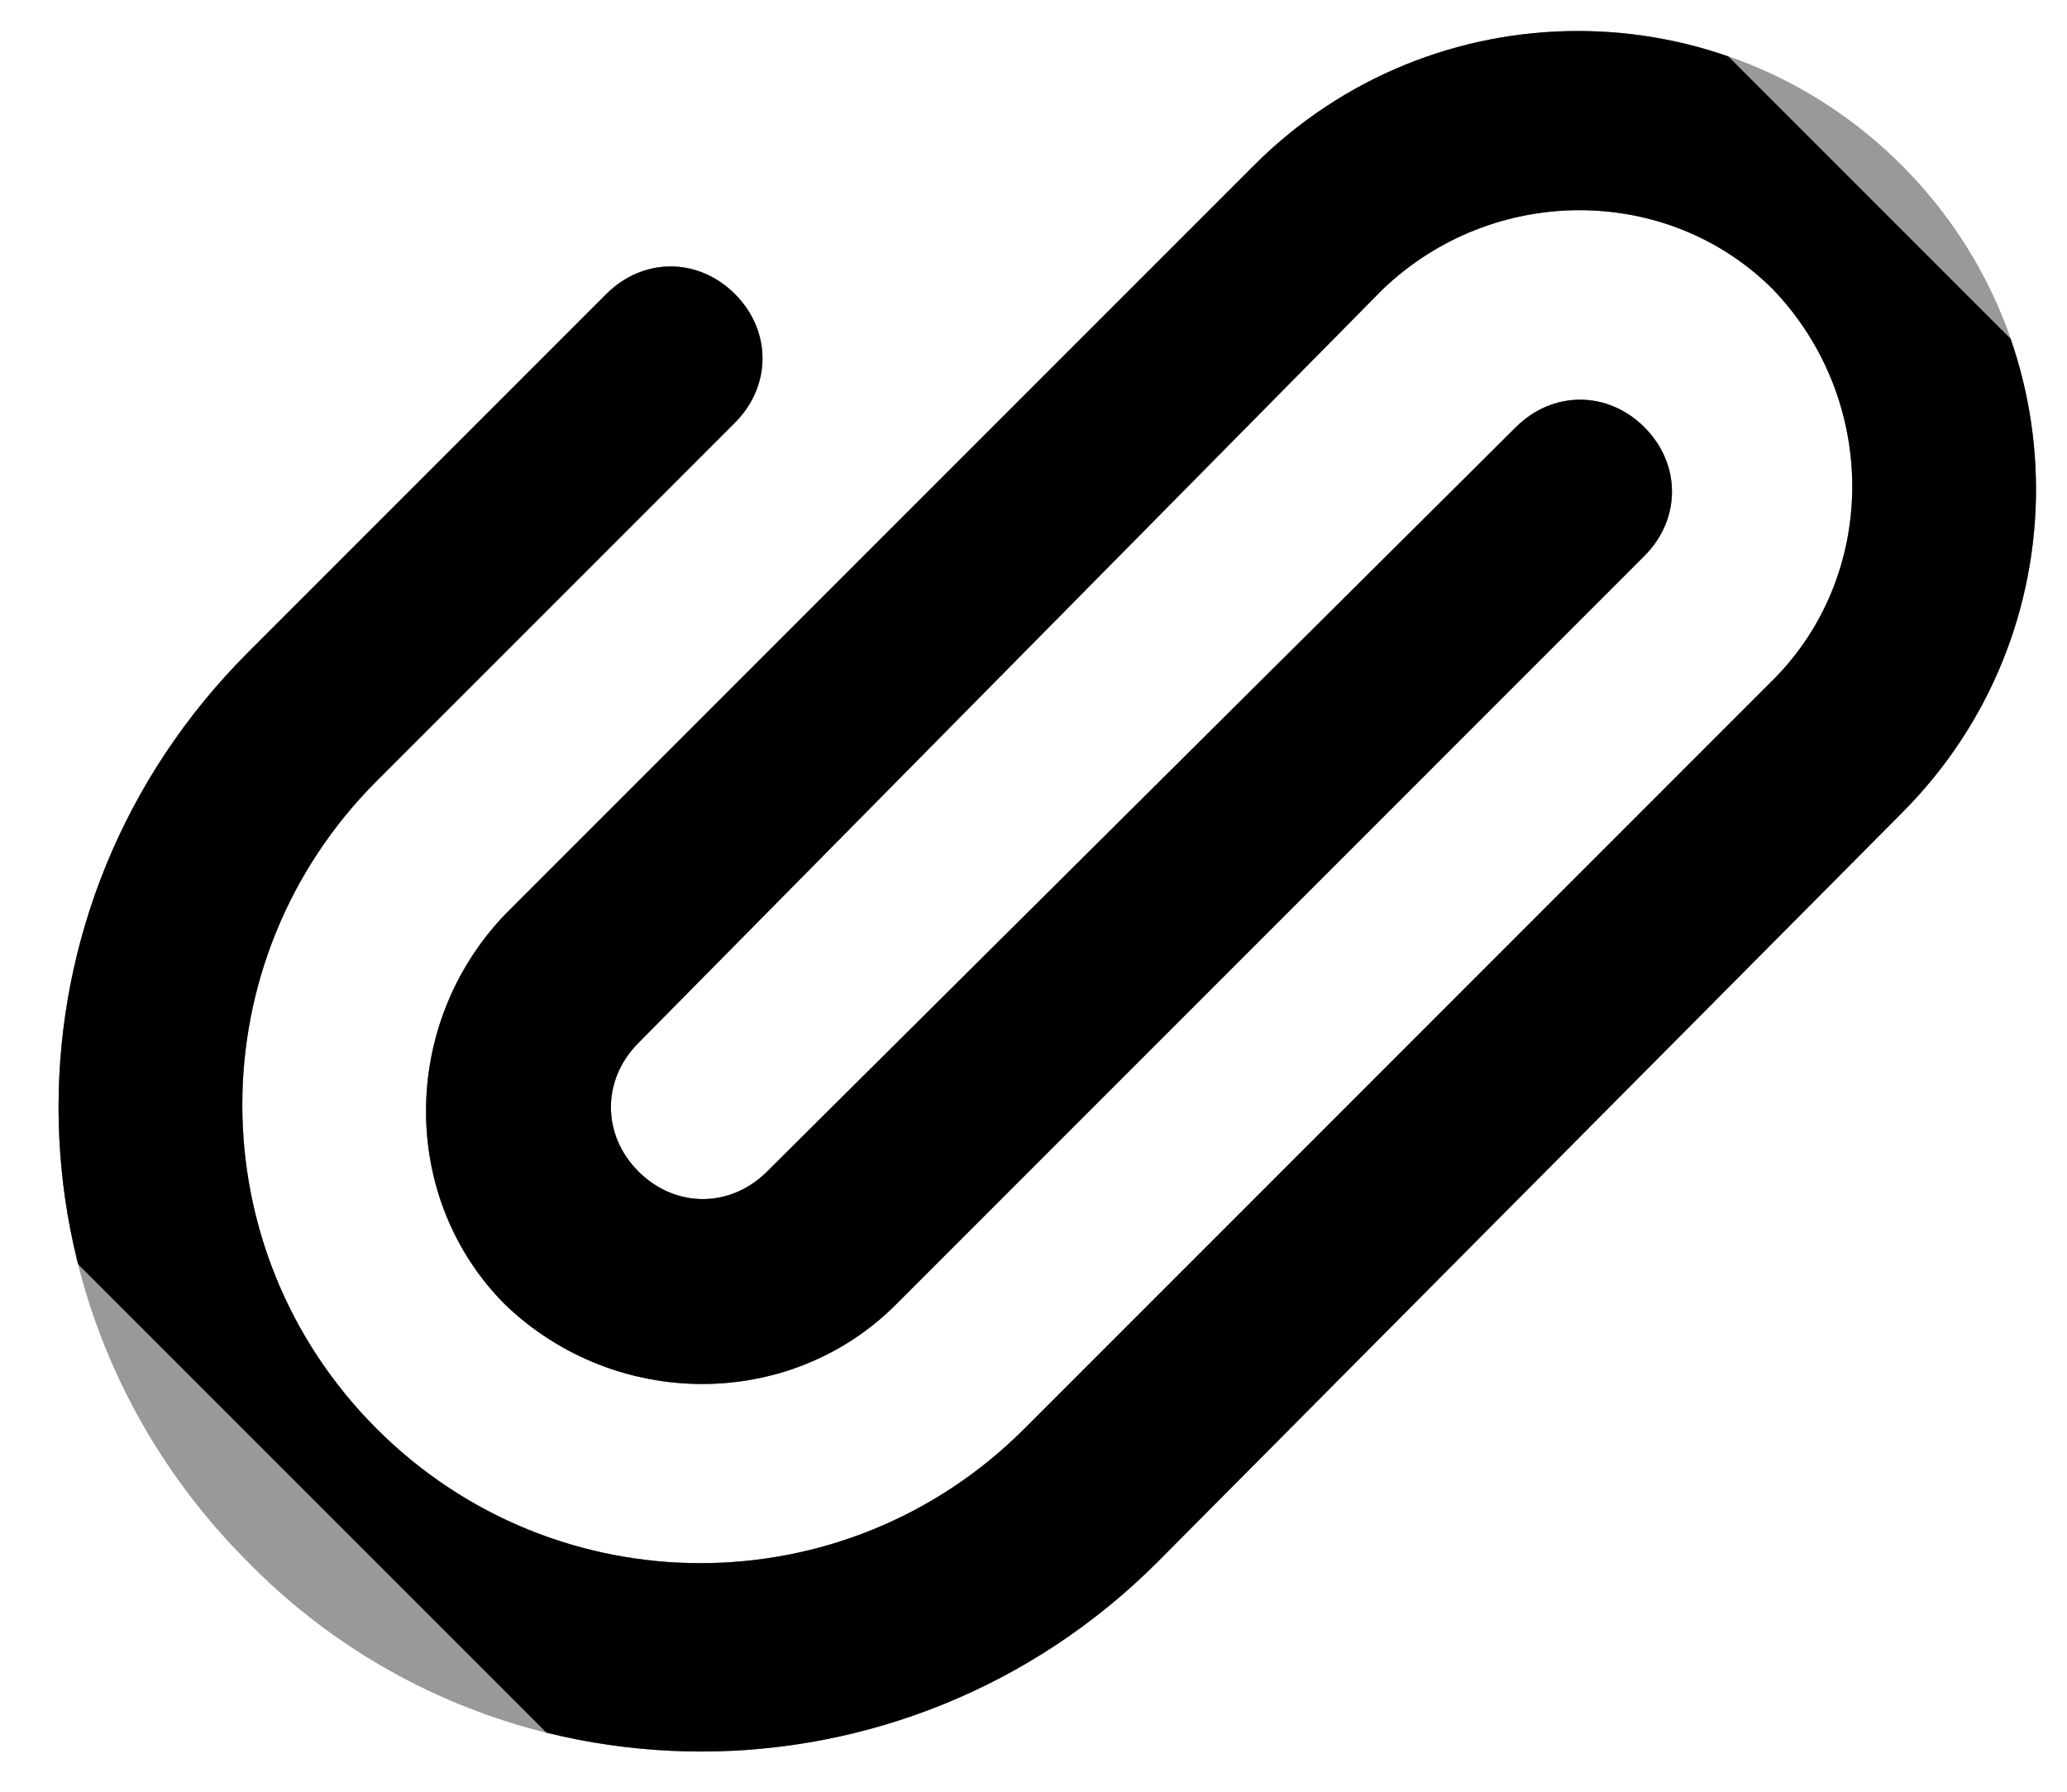 <?xml version="1.0" encoding="utf-8"?>
<!-- Generator: Adobe Illustrator 19.2.0, SVG Export Plug-In . SVG Version: 6.00 Build 0)  -->
<!DOCTYPE svg PUBLIC "-//W3C//DTD SVG 1.1//EN" "http://www.w3.org/Graphics/SVG/1.1/DTD/svg11.dtd">
<svg version="1.1" id="Layer_1" xmlns="http://www.w3.org/2000/svg" xmlns:xlink="http://www.w3.org/1999/xlink" x="0px" y="0px"
	 width="45px" height="39px" viewBox="0 0 45 39" style="enable-background:new 0 0 45 39;" xml:space="preserve">
<style type="text/css">
	.st0{clip-path:url(#SVGID_2_);}
	.st1{clip-path:url(#SVGID_4_);}
	.st2{clip-path:url(#SVGID_6_);}
	.st3{clip-path:url(#SVGID_8_);}
	.st4{clip-path:url(#SVGID_10_);}
	.st5{clip-path:url(#SVGID_12_);}
</style>
<g>
	<defs>
		<path id="SVGID_1_" d="M-35.9,4l-16.3,16.3c-1.9,1.9-1.9,5.1,0,7.1c1.9,1.9,5.1,1.9,7.1,0l4-4l12.3-12.3c0.4-0.4,0.4-1,0-1.4
			c-0.4-0.4-1-0.4-1.4,0l-16.3,16.3c-1.2,1.2-3.1,1.2-4.2,0c-1.2-1.2-1.2-3.1,0-4.2l16.3-16.3c2.7-2.7,7.2-2.7,9.9,0
			c2.7,2.7,2.7,7.2,0,9.9l-16.3,16.3c-4.3,4.3-11.3,4.3-15.6,0s-4.3-11.3,0-15.6l7.8-7.8c0.4-0.4,0.4-1,0-1.4c-0.4-0.4-1-0.4-1.4,0
			l-7.8,7.8c-5.1,5.1-5.1,13.3,0,18.4s13.3,5.1,18.4,0l16.3-16.3c3.5-3.5,3.5-9.2,0-12.7C-26.7,0.5-32.4,0.5-35.9,4z"/>
	</defs>
	<clipPath id="SVGID_2_">
		<use xlink:href="#SVGID_1_"  style="overflow:visible;"/>
	</clipPath>
	<g class="st0">
		<defs>
			<rect id="SVGID_3_" x="-435" y="-216" width="1167" height="466"/>
		</defs>
		<clipPath id="SVGID_4_">
			<use xlink:href="#SVGID_3_"  style="overflow:visible;"/>
		</clipPath>
	</g>
</g>
<g>
	<defs>
		<path id="SVGID_5_" d="M5.4,34c-5.5-5.5-5.5-14.3,0-19.8l7.8-7.8c0.8-0.8,2-0.8,2.8,0c0.8,0.8,0.8,2,0,2.8l-7.8,7.8
			c-3.9,3.9-3.9,10.2,0,14.1s10.2,3.9,14.1,0l16.3-16.3c2.3-2.3,2.3-6.1,0-8.5c-2.3-2.3-6.1-2.3-8.5,0L13.9,22.7
			c-0.8,0.8-0.8,2,0,2.8s2,0.8,2.8,0L33,9.3c0.8-0.8,2-0.8,2.8,0c0.8,0.8,0.8,2,0,2.8L19.5,28.4c-2.3,2.3-6.1,2.3-8.5,0
			c-2.3-2.3-2.3-6.1,0-8.5L27.3,3.6c3.9-3.9,10.2-3.9,14.1,0c3.9,3.9,3.9,10.2,0,14.1L25.2,34C19.7,39.5,10.8,39.5,5.4,34"/>
	</defs>
	<use xlink:href="#SVGID_5_"  style="overflow:visible;fill-rule:evenodd;clip-rule:evenodd;fill:#999999;"/>
	<clipPath id="SVGID_6_">
		<use xlink:href="#SVGID_5_"  style="overflow:visible;"/>
	</clipPath>
	<g class="st2">
		<defs>
			<rect id="SVGID_7_" x="0.5" y="-0.1" width="44" height="39"/>
		</defs>
		<use xlink:href="#SVGID_7_"  style="overflow:visible;fill:#999999;"/>
		<clipPath id="SVGID_8_">
			<use xlink:href="#SVGID_7_"  style="overflow:visible;"/>
		</clipPath>
		<rect x="-6.5" y="-1.6" transform="matrix(0.707 -0.707 0.707 0.707 -5.869 20.656)" class="st3" width="57" height="38"/>
	</g>
</g>
</svg>
